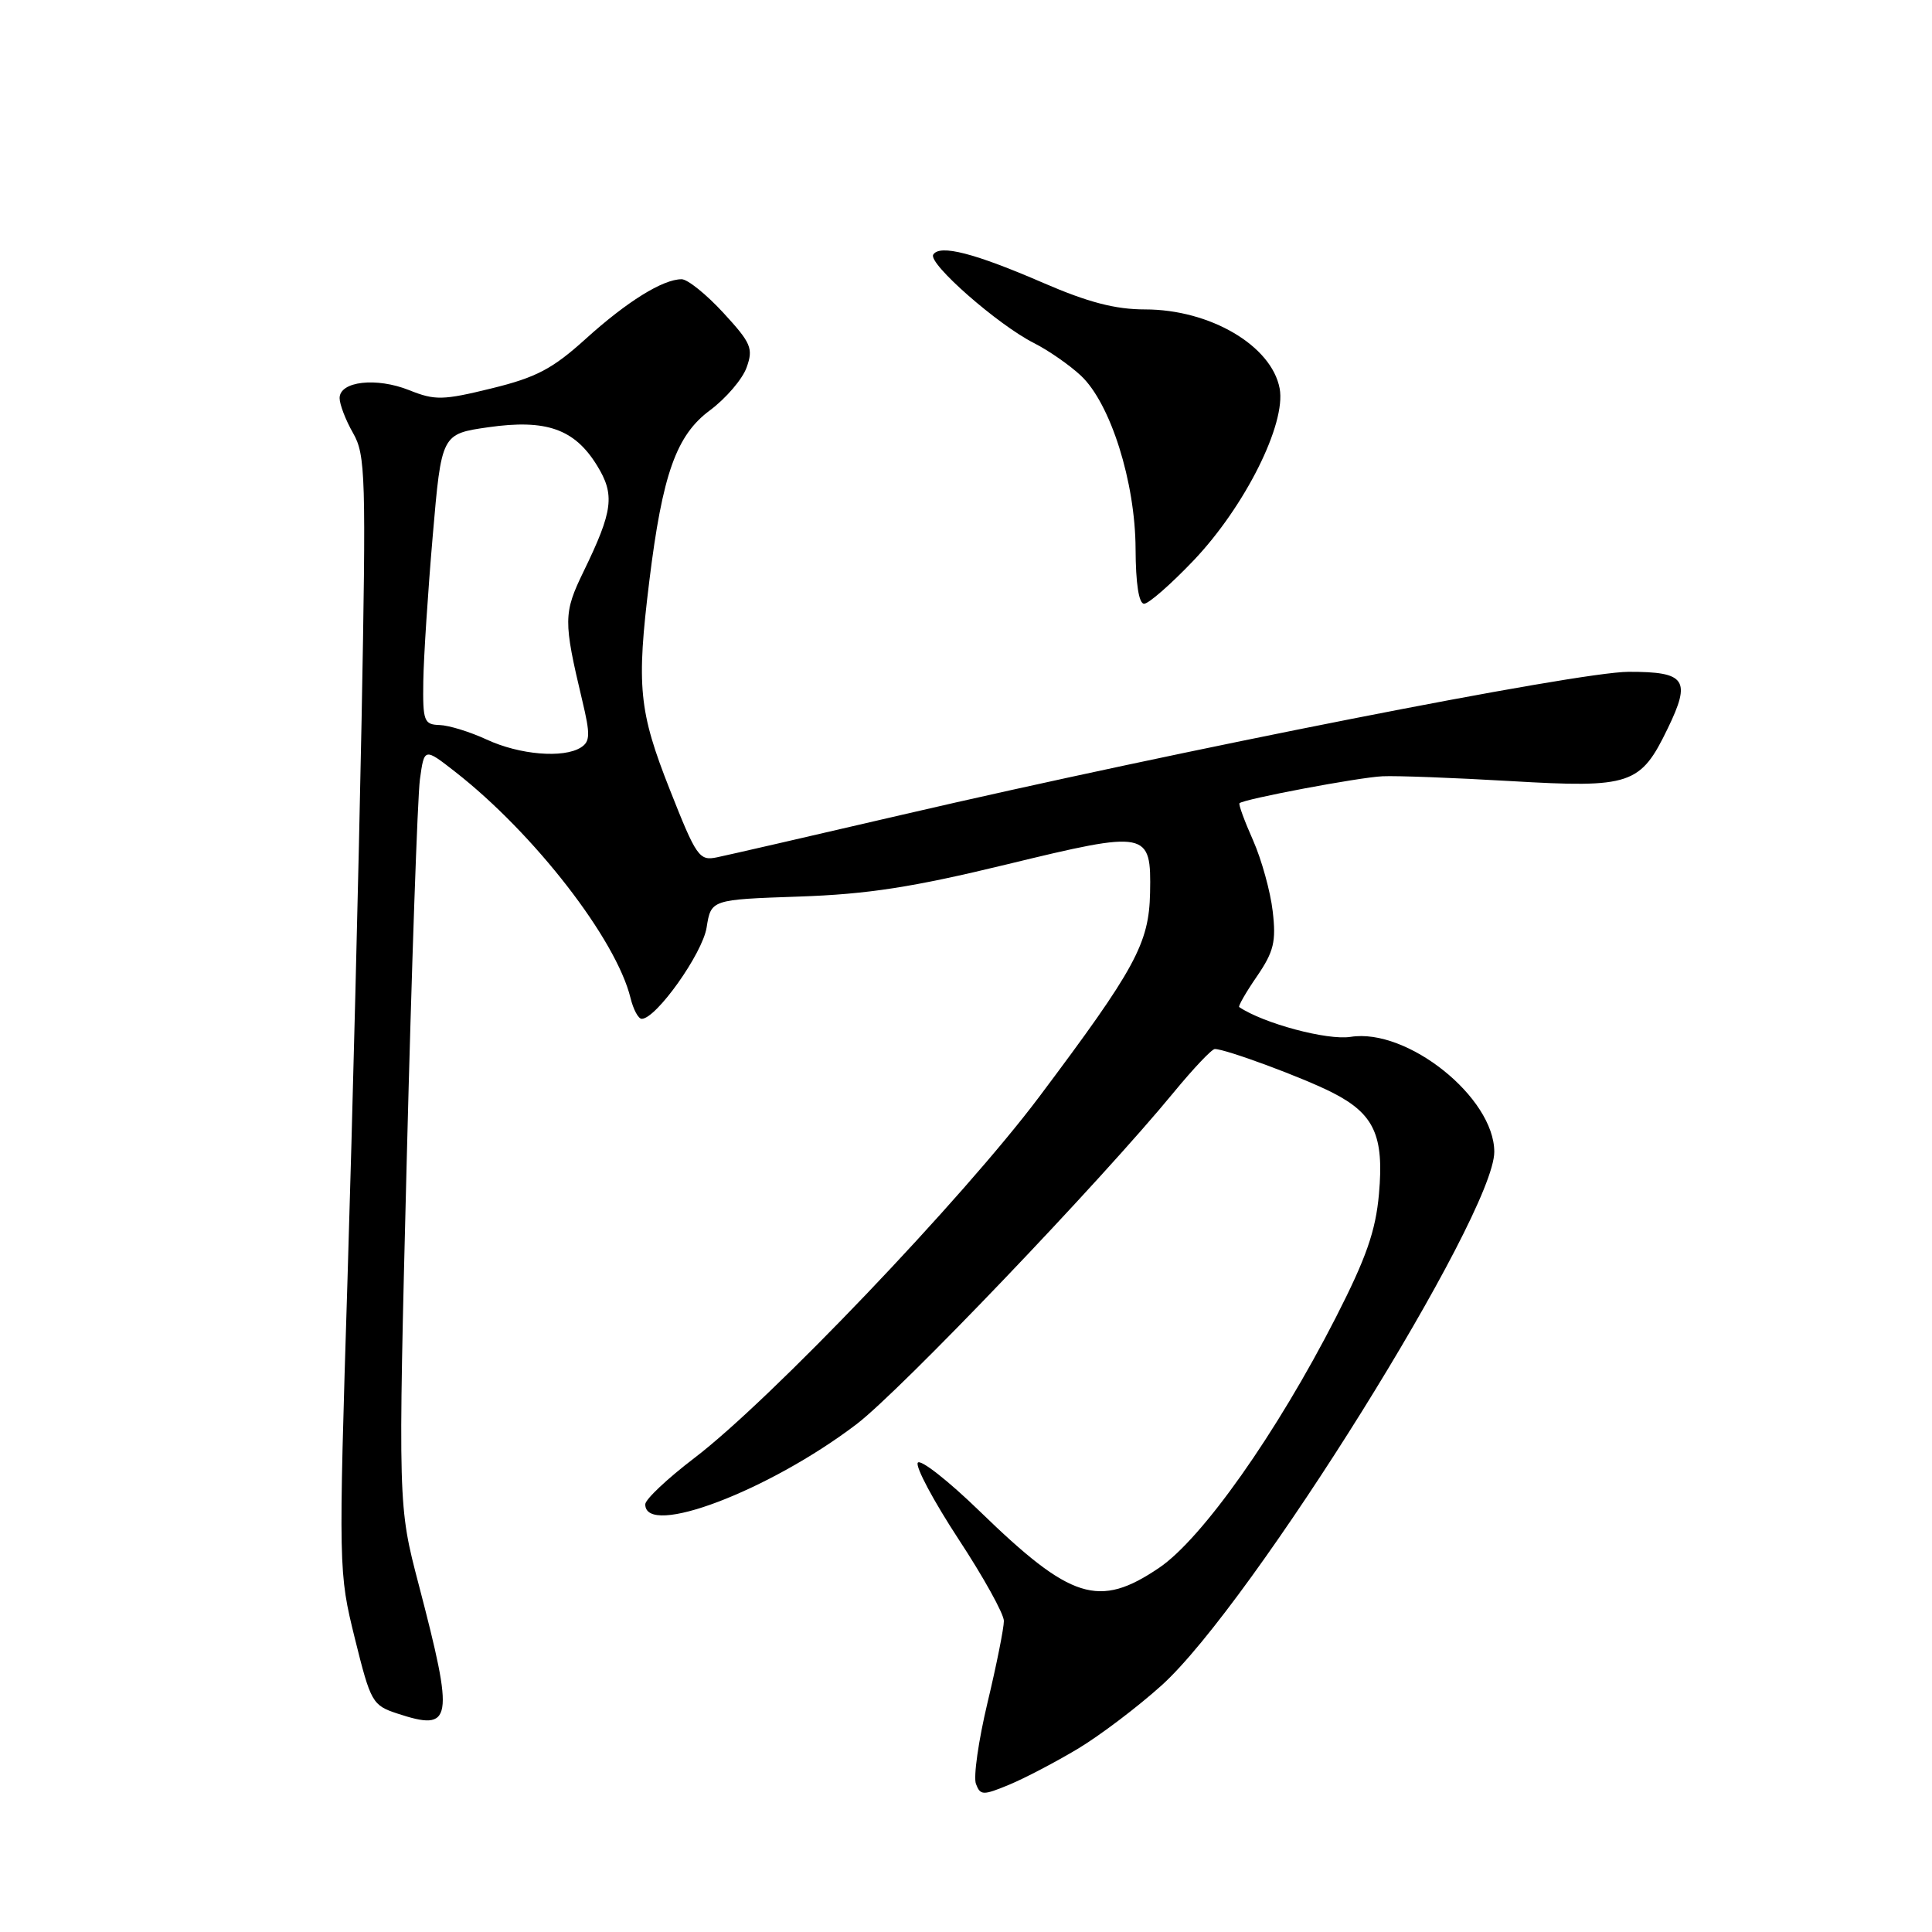 <?xml version="1.0" encoding="UTF-8" standalone="no"?>
<!DOCTYPE svg PUBLIC "-//W3C//DTD SVG 1.1//EN" "http://www.w3.org/Graphics/SVG/1.1/DTD/svg11.dtd" >
<svg xmlns="http://www.w3.org/2000/svg" xmlns:xlink="http://www.w3.org/1999/xlink" version="1.1" viewBox="0 0 256 256">
 <g >
 <path fill="currentColor"
d=" M 142.84 231.71 C 145.78 229.94 150.77 226.16 153.93 223.31 C 165.84 212.56 198.00 160.98 198.00 152.63 C 198.00 145.42 186.46 136.19 178.96 137.39 C 175.89 137.88 167.41 135.61 164.20 133.44 C 164.04 133.33 165.09 131.49 166.55 129.37 C 168.79 126.09 169.11 124.77 168.64 120.75 C 168.34 118.14 167.17 113.91 166.04 111.35 C 164.90 108.79 164.09 106.58 164.24 106.43 C 164.80 105.88 180.06 103.00 183.19 102.86 C 185.01 102.77 192.66 103.06 200.20 103.50 C 216.10 104.43 217.37 104.00 220.98 96.53 C 224.12 90.06 223.38 89.00 215.78 89.02 C 208.99 89.04 156.52 99.37 119.50 107.97 C 107.40 110.78 96.38 113.32 95.00 113.60 C 92.65 114.09 92.27 113.54 88.75 104.62 C 84.64 94.22 84.32 90.95 86.04 76.97 C 87.78 62.83 89.61 57.67 94.07 54.37 C 96.19 52.79 98.38 50.24 98.93 48.69 C 99.84 46.16 99.53 45.45 95.84 41.44 C 93.59 39.00 91.11 37.00 90.32 37.00 C 87.83 37.00 83.07 39.96 77.61 44.90 C 73.21 48.88 71.07 50.01 65.15 51.46 C 58.67 53.05 57.64 53.07 54.22 51.70 C 49.87 49.96 45.00 50.52 45.00 52.75 C 45.00 53.58 45.80 55.67 46.78 57.38 C 48.44 60.27 48.52 63.03 47.91 95.50 C 47.54 114.75 46.71 148.00 46.05 169.39 C 44.85 208.00 44.86 208.34 47.02 217.10 C 49.12 225.57 49.34 225.96 52.64 227.05 C 60.00 229.47 60.22 228.11 55.49 210.00 C 52.74 199.50 52.74 199.50 53.90 153.50 C 54.54 128.20 55.33 105.60 55.64 103.28 C 56.22 99.07 56.22 99.07 60.33 102.28 C 70.81 110.47 81.65 124.47 83.55 132.25 C 83.92 133.76 84.58 135.00 85.03 135.00 C 86.94 135.00 93.08 126.36 93.63 122.90 C 94.22 119.20 94.22 119.20 105.86 118.80 C 114.97 118.49 120.95 117.56 133.39 114.54 C 152.13 109.99 152.55 110.08 152.39 118.31 C 152.25 125.02 150.46 128.33 137.68 145.36 C 127.56 158.83 102.06 185.54 92.00 193.20 C 88.42 195.93 85.50 198.68 85.50 199.33 C 85.50 203.77 101.87 197.56 113.50 188.71 C 119.30 184.29 145.85 156.52 155.52 144.75 C 158.12 141.59 160.57 139.00 160.97 139.00 C 162.42 139.00 172.71 142.81 176.58 144.79 C 182.09 147.60 183.41 150.48 182.72 158.20 C 182.28 163.13 181.03 166.69 177.00 174.58 C 169.16 189.91 159.29 203.89 153.58 207.75 C 145.60 213.15 141.90 211.98 129.85 200.28 C 125.65 196.20 121.94 193.29 121.61 193.82 C 121.28 194.36 123.71 198.90 127.00 203.93 C 130.30 208.95 133.01 213.83 133.02 214.78 C 133.02 215.73 132.05 220.60 130.85 225.61 C 129.66 230.61 128.96 235.46 129.32 236.38 C 129.90 237.91 130.25 237.92 133.73 236.48 C 135.80 235.62 139.90 233.47 142.84 231.71 Z  M 158.17 74.25 C 164.96 67.11 170.44 56.15 169.56 51.47 C 168.49 45.79 160.33 41.00 151.72 41.00 C 147.79 41.00 144.18 40.06 138.25 37.49 C 129.13 33.54 124.52 32.35 123.66 33.74 C 122.94 34.90 132.22 43.04 137.01 45.46 C 138.93 46.43 141.72 48.37 143.22 49.77 C 147.15 53.45 150.44 63.88 150.47 72.75 C 150.49 77.33 150.90 80.00 151.60 80.00 C 152.20 80.00 155.16 77.41 158.17 74.25 Z  M 64.50 98.00 C 62.30 96.98 59.49 96.11 58.25 96.07 C 56.18 96.01 56.01 95.55 56.09 90.25 C 56.14 87.09 56.70 78.42 57.34 71.00 C 58.50 57.50 58.50 57.50 64.72 56.61 C 72.37 55.52 76.12 56.84 79.09 61.65 C 81.51 65.56 81.24 67.67 77.32 75.74 C 74.65 81.24 74.64 82.26 77.15 92.81 C 78.23 97.34 78.21 98.26 76.96 99.05 C 74.65 100.50 68.86 100.02 64.50 98.00 Z "/>
</g>
</svg>